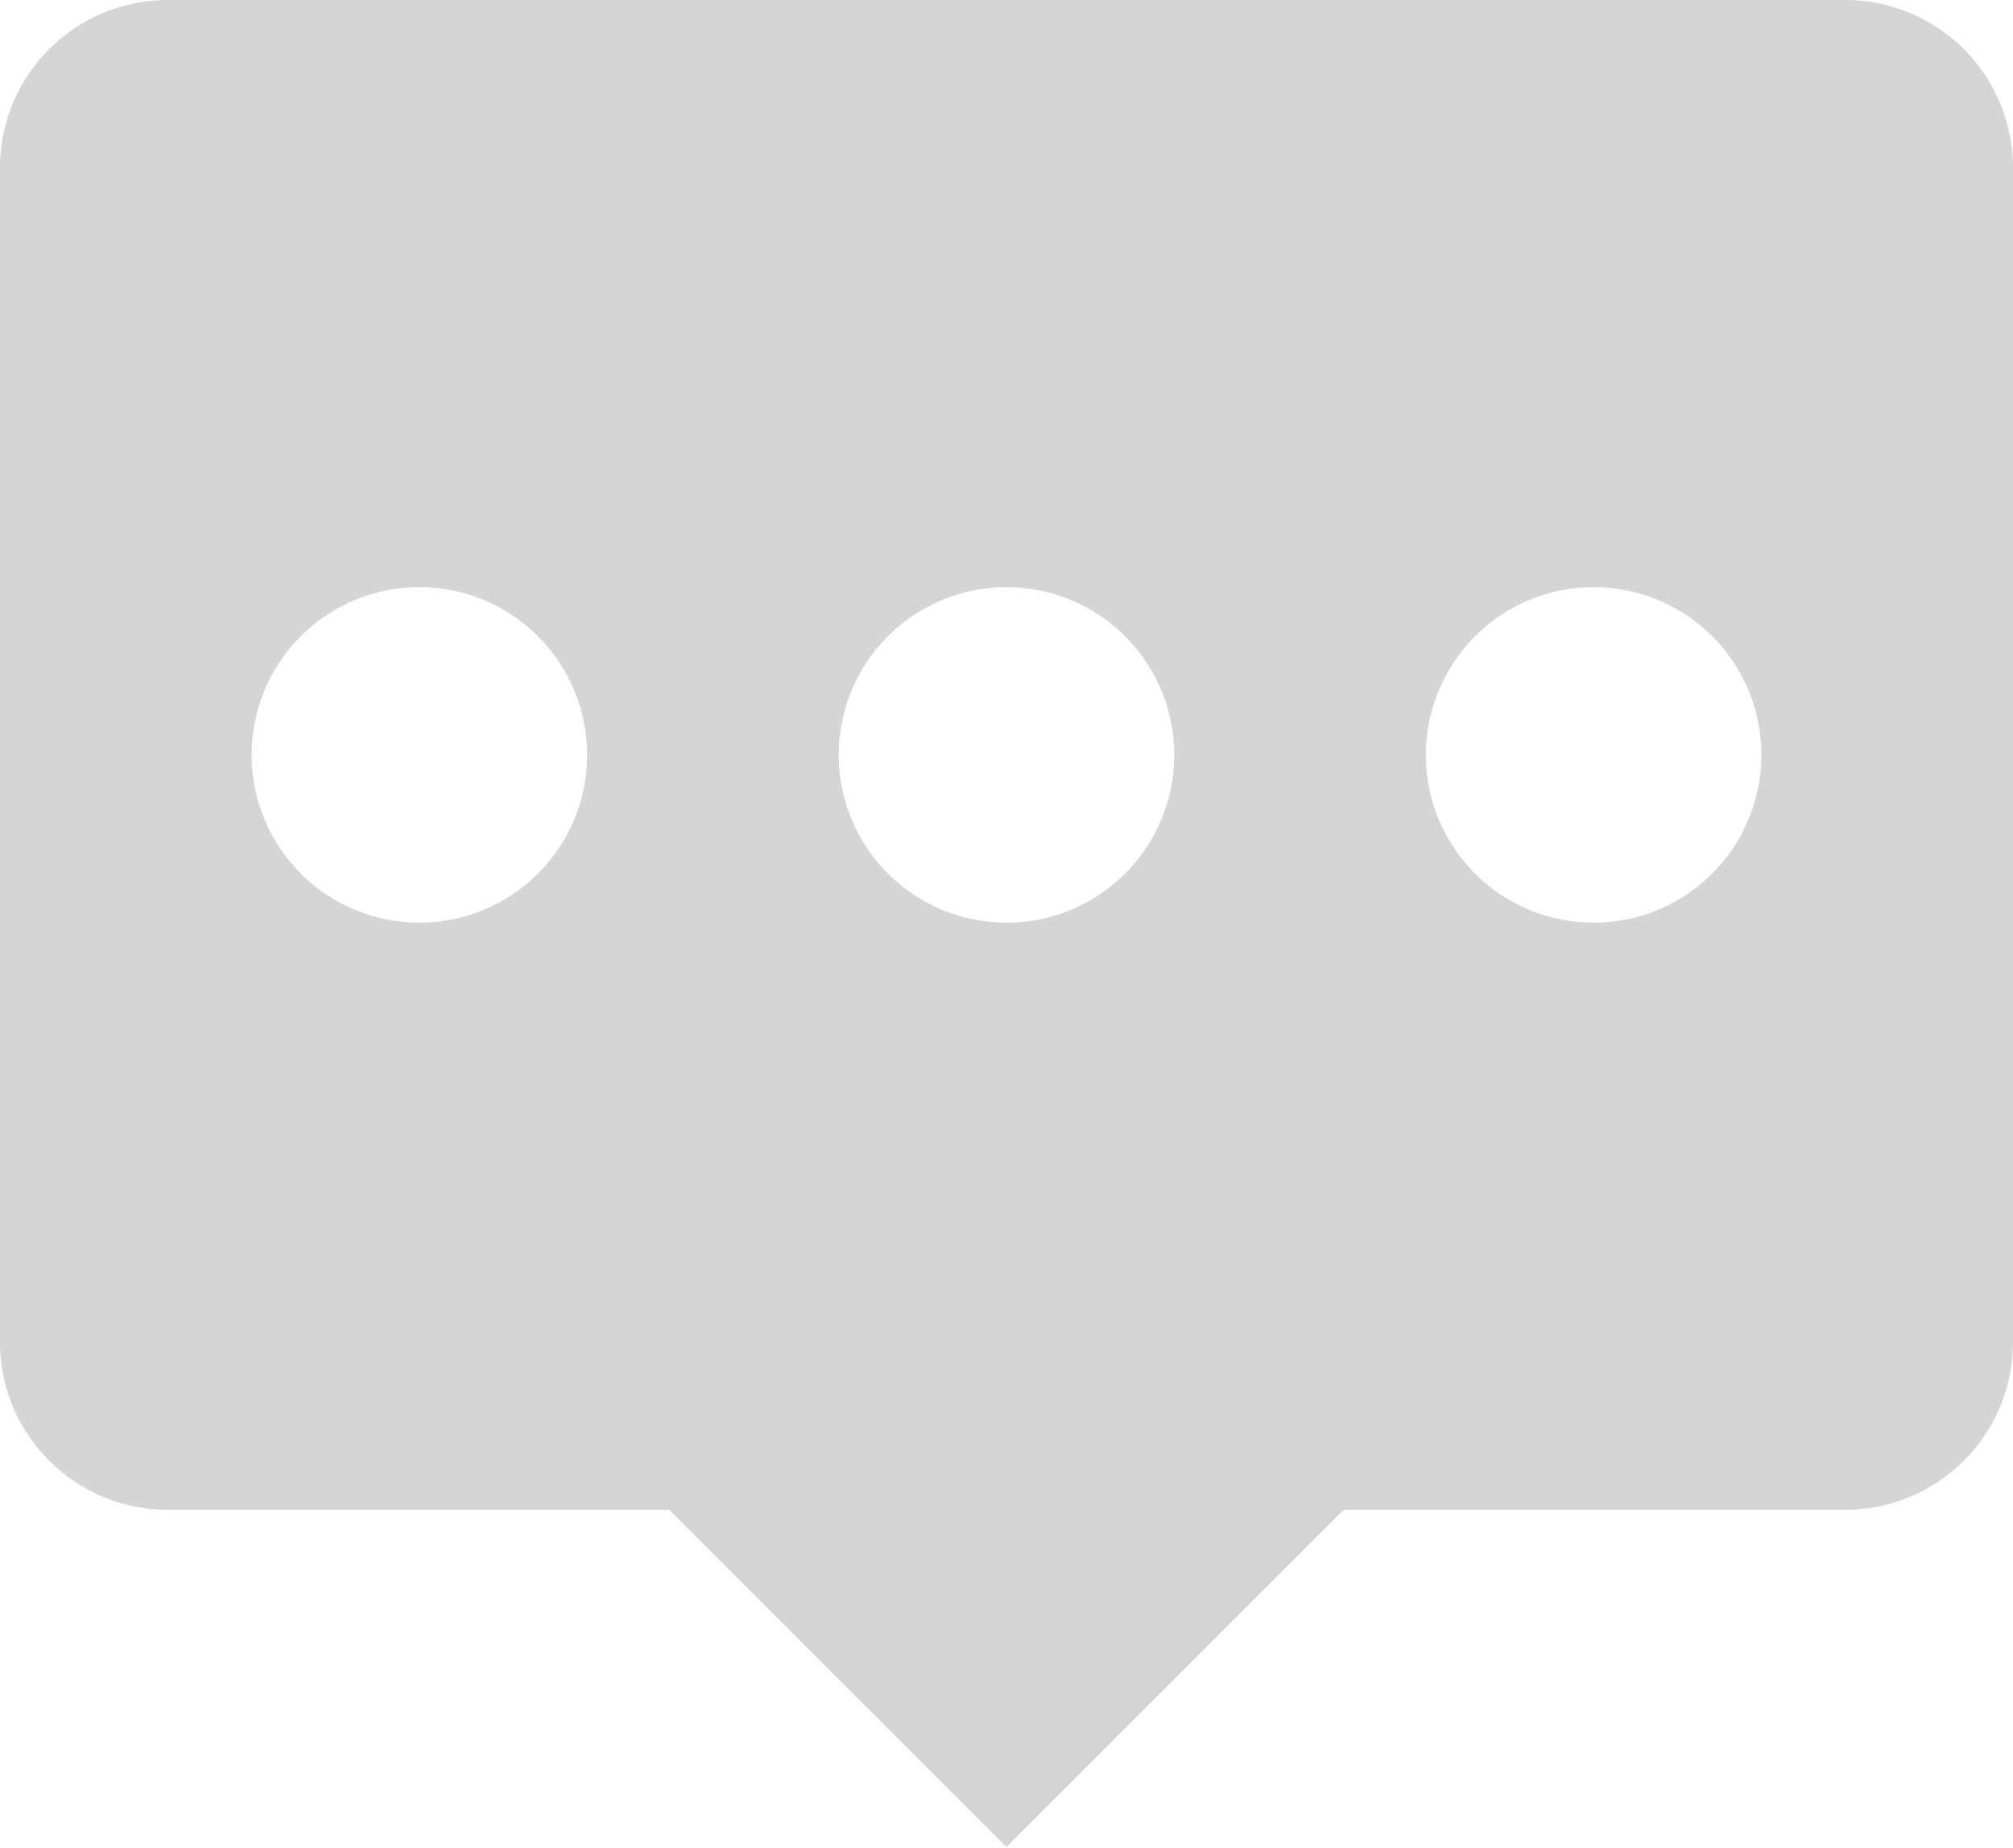 <svg xmlns="http://www.w3.org/2000/svg" width="24" height="22.03" viewBox="0 0 24 22.03">
<defs>
    <style>
      .cls-1 {
        fill: #d5d5d5;
        fill-rule: evenodd;
      }
    </style>
  </defs>
  <path id="评论数" class="cls-1" d="M154,2083h-5.98l-4.02,4.02-4.02-4.02H134a2,2,0,0,1-2-2v-14a2,2,0,0,1,2-2h20a2,2,0,0,1,2,2v14A2,2,0,0,1,154,2083Zm-17-11a2,2,0,1,0,2,2A2,2,0,0,0,137,2072Zm7,0a2,2,0,1,0,2,2A2,2,0,0,0,144,2072Zm7,0a2,2,0,1,0,2,2A2,2,0,0,0,151,2072Z" transform="translate(-132 -2065)"/>
</svg>
